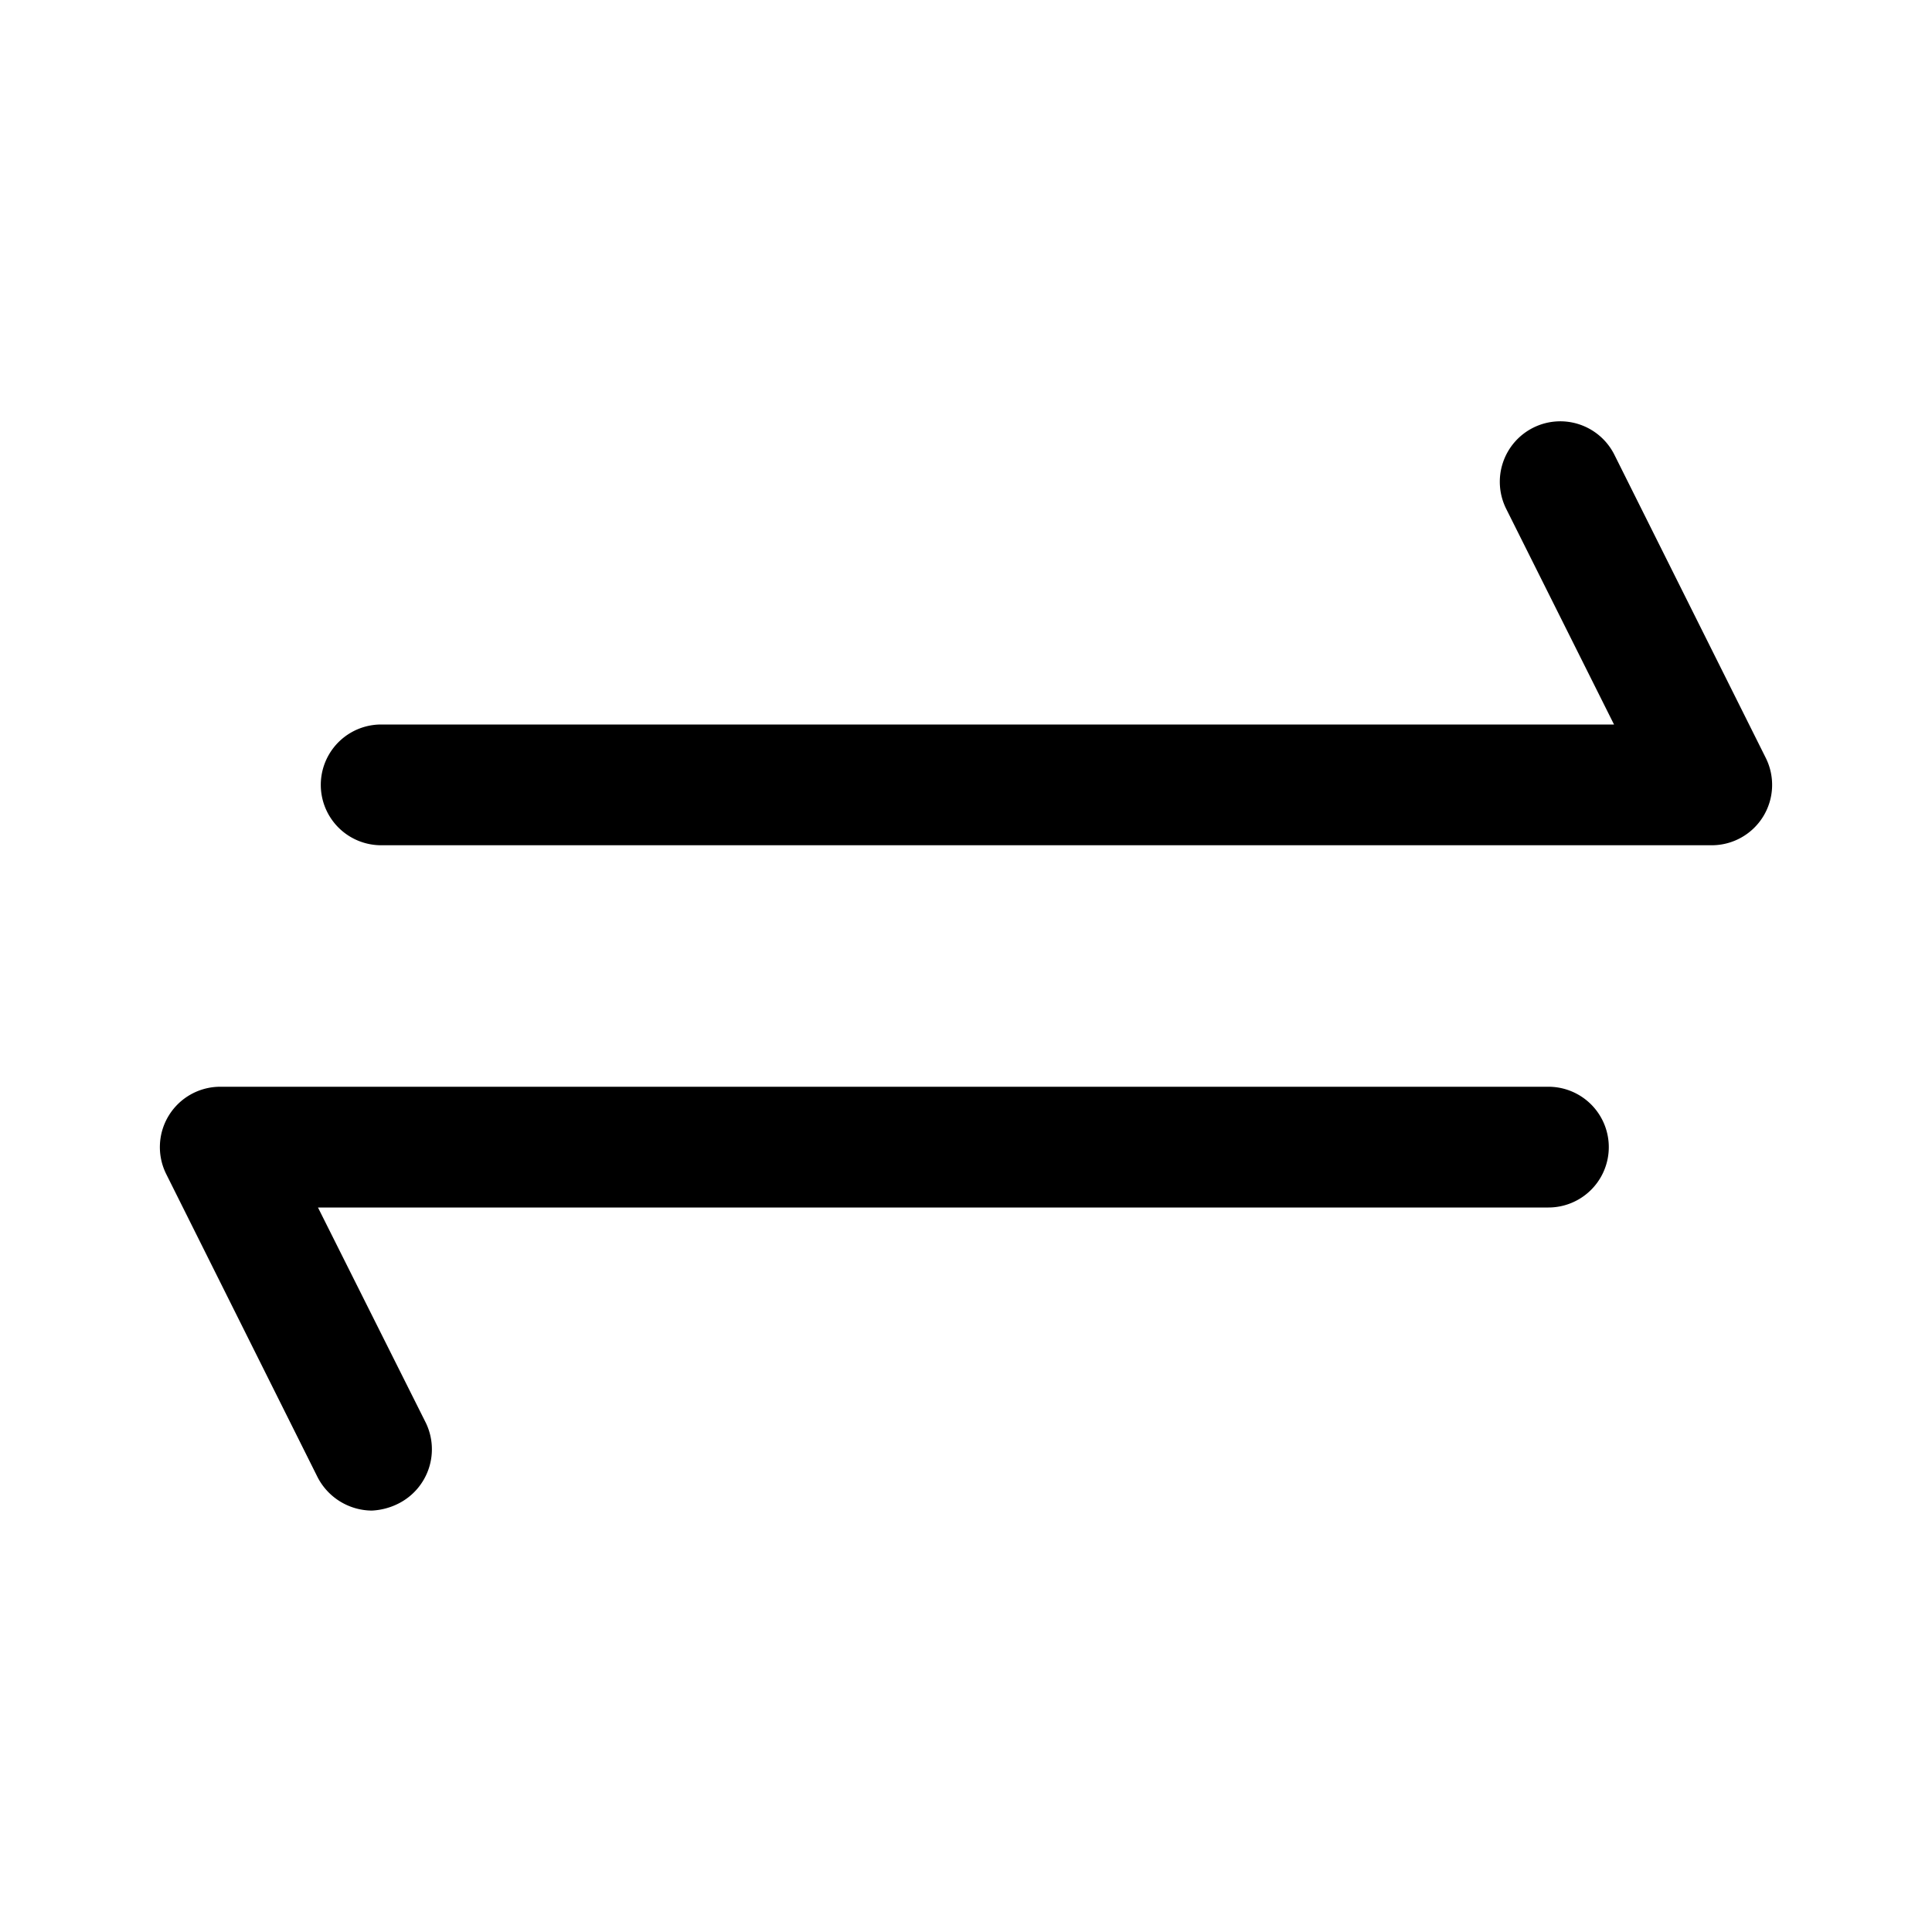 <svg t="1637638027109" class="icon" viewBox="0 0 1024 1024" version="1.1" xmlns="http://www.w3.org/2000/svg" p-id="4676" width="64" height="64"><path d="M907.307 448H202.027a32 32 0 0 1 0-64H855.467l-57.173-114.347a32 32 0 0 1 57.387-28.587l80.213 160.64A32 32 0 0 1 907.307 448zM197.12 800.64a32.64 32.64 0 0 1-28.8-17.707l-80.213-160.64A32 32 0 0 1 116.693 576h704a32 32 0 0 1 0 64H168.533l57.173 114.133a32.213 32.213 0 0 1-14.293 42.667 34.987 34.987 0 0 1-14.293 3.84z" fill="#000000" p-id="4677"></path></svg>